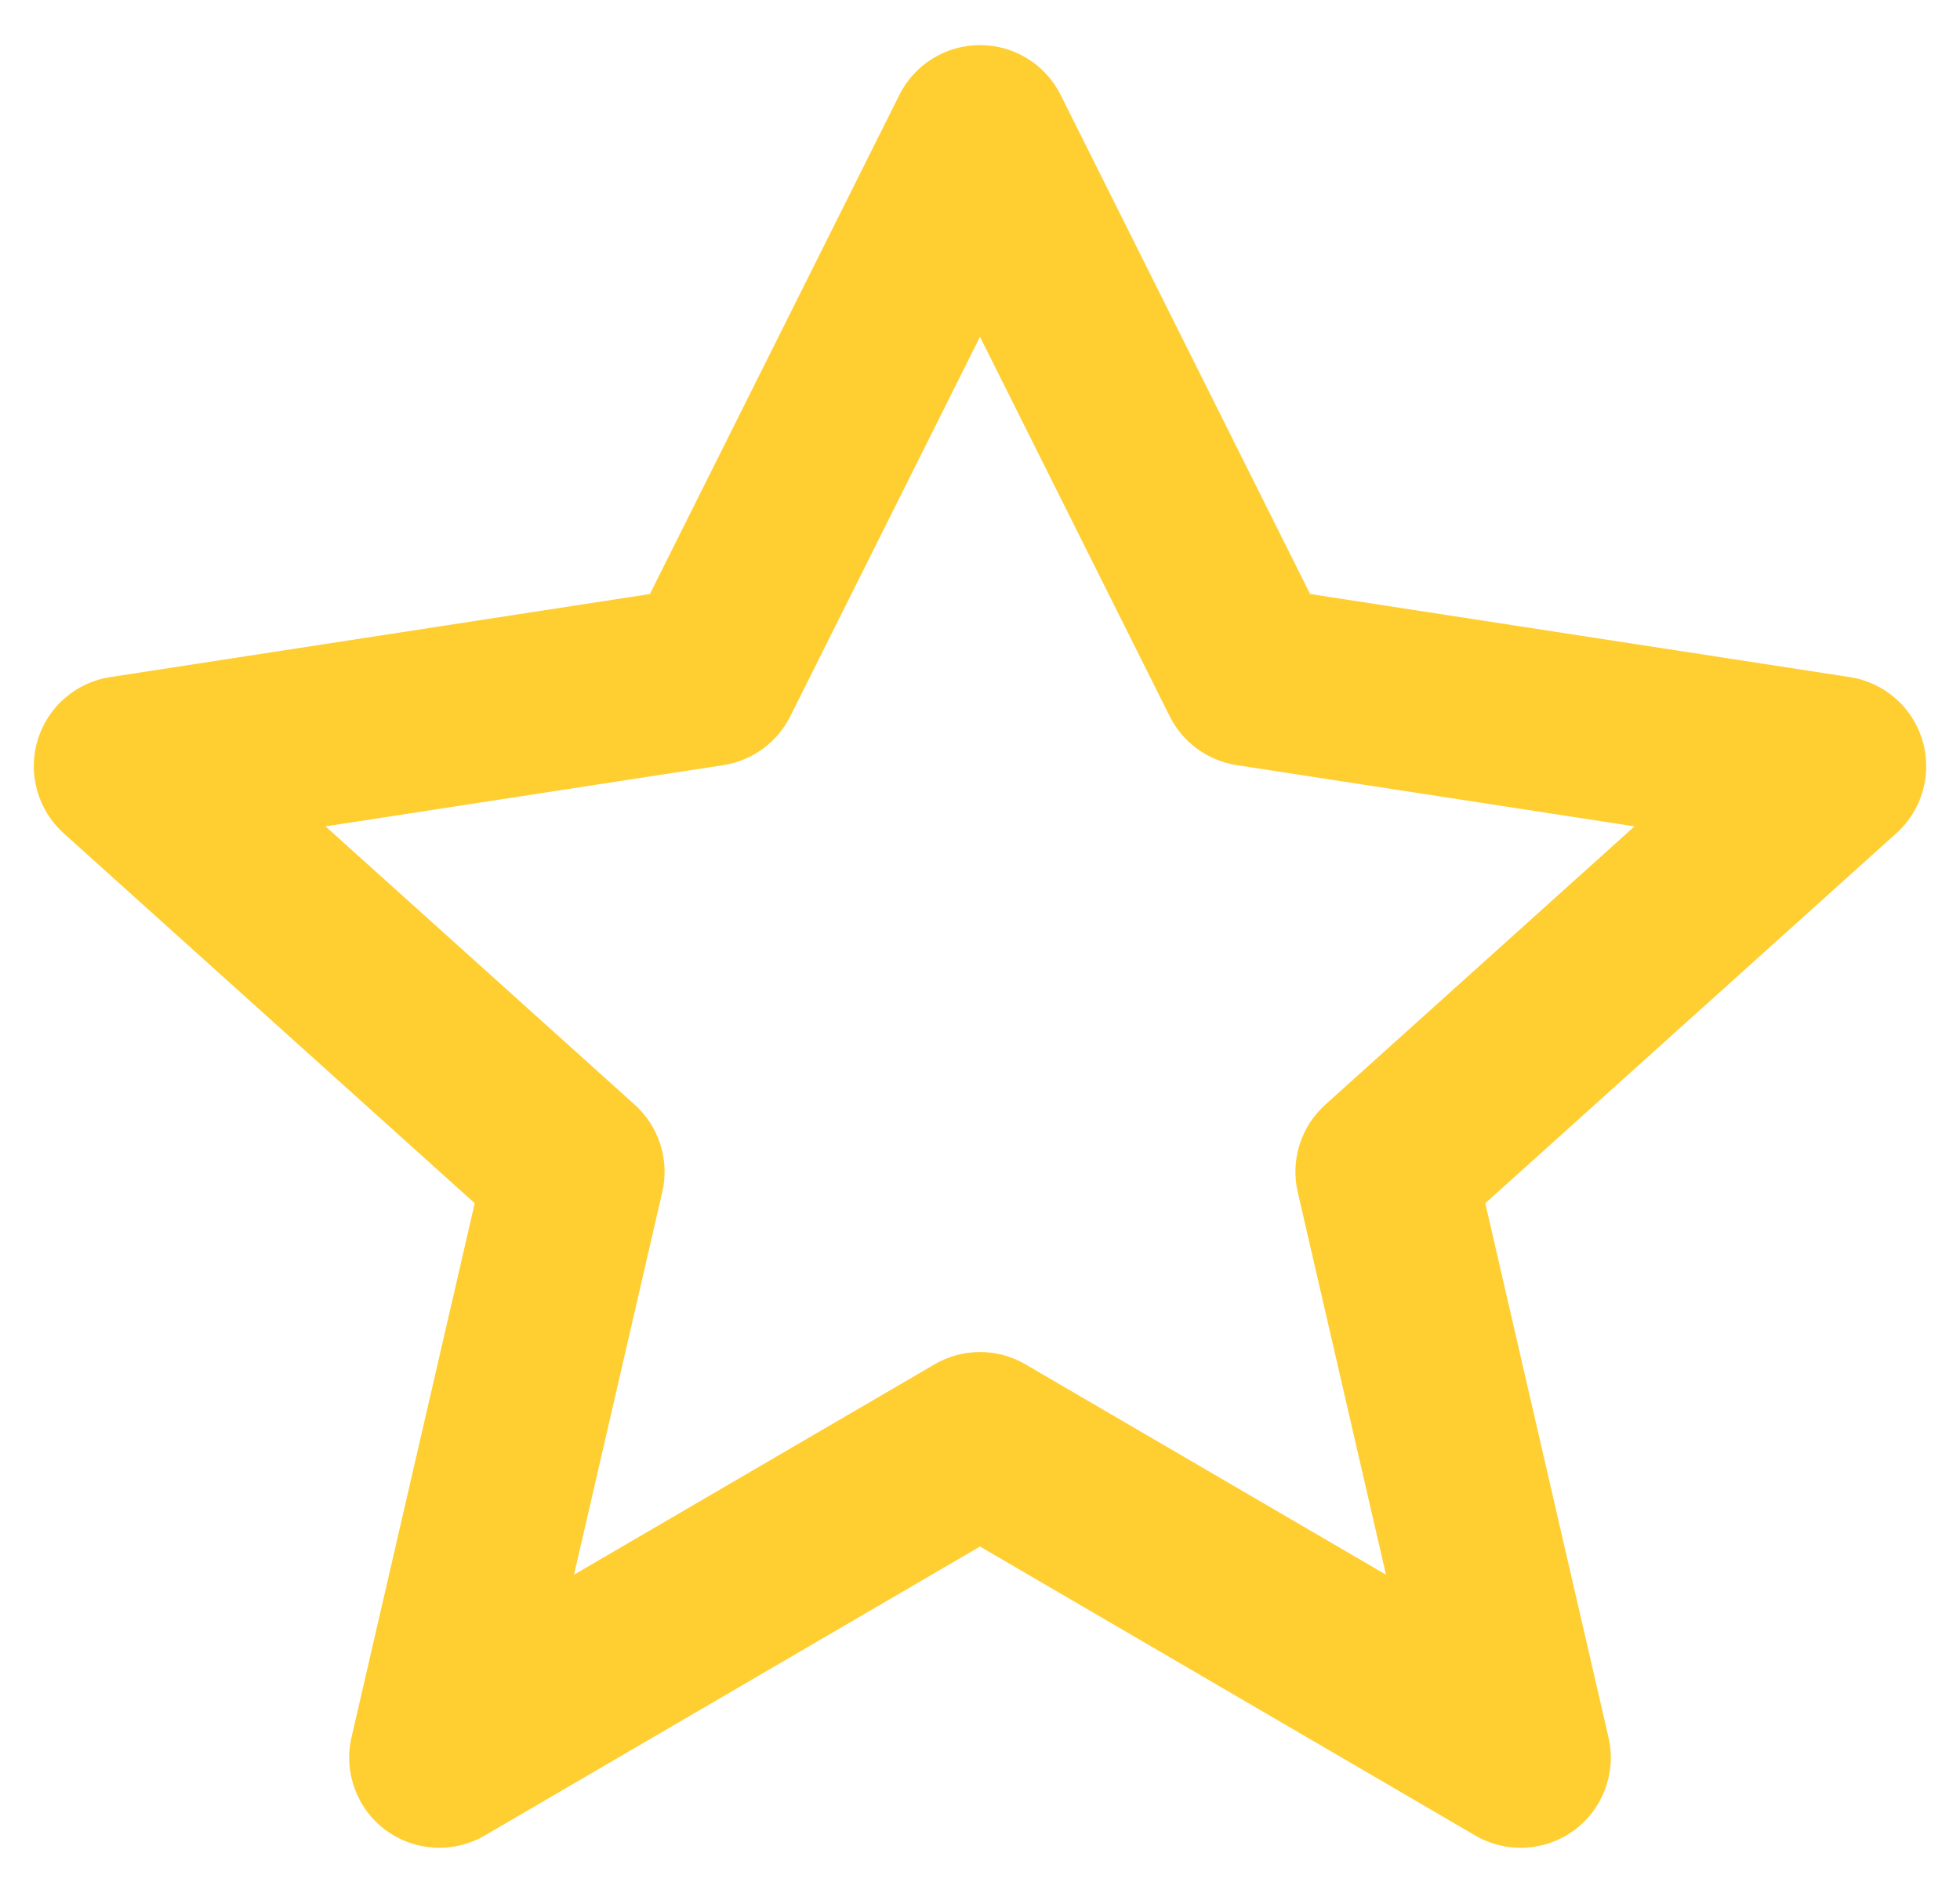 <svg width="29" height="28" viewBox="0 0 29 28" fill="none" xmlns="http://www.w3.org/2000/svg">
<path fill-rule="evenodd" clip-rule="evenodd" d="M14.5 0.667C15.005 0.667 15.467 0.952 15.693 1.404L19.384 8.787L27.369 10.016C27.878 10.094 28.297 10.459 28.444 10.952C28.592 11.446 28.442 11.98 28.059 12.325L21.976 17.799L23.799 25.7C23.919 26.218 23.719 26.758 23.291 27.074C22.862 27.389 22.288 27.42 21.828 27.152L14.5 22.877L7.172 27.152C6.712 27.42 6.138 27.389 5.709 27.074C5.281 26.758 5.081 26.218 5.201 25.7L7.024 17.799L0.941 12.325C0.559 11.98 0.408 11.446 0.556 10.952C0.703 10.459 1.121 10.094 1.631 10.016L9.616 8.787L13.307 1.404C13.533 0.952 13.995 0.667 14.5 0.667ZM14.5 4.982L11.693 10.596C11.499 10.983 11.13 11.252 10.703 11.318L4.816 12.224L9.392 16.342C9.752 16.667 9.908 17.161 9.799 17.633L8.493 23.294L13.828 20.182C14.243 19.939 14.757 19.939 15.172 20.182L20.507 23.294L19.201 17.633C19.092 17.161 19.248 16.667 19.608 16.342L24.184 12.224L18.297 11.318C17.87 11.252 17.501 10.983 17.307 10.596L14.5 4.982Z" fill="#FFCE31"/>
</svg>
